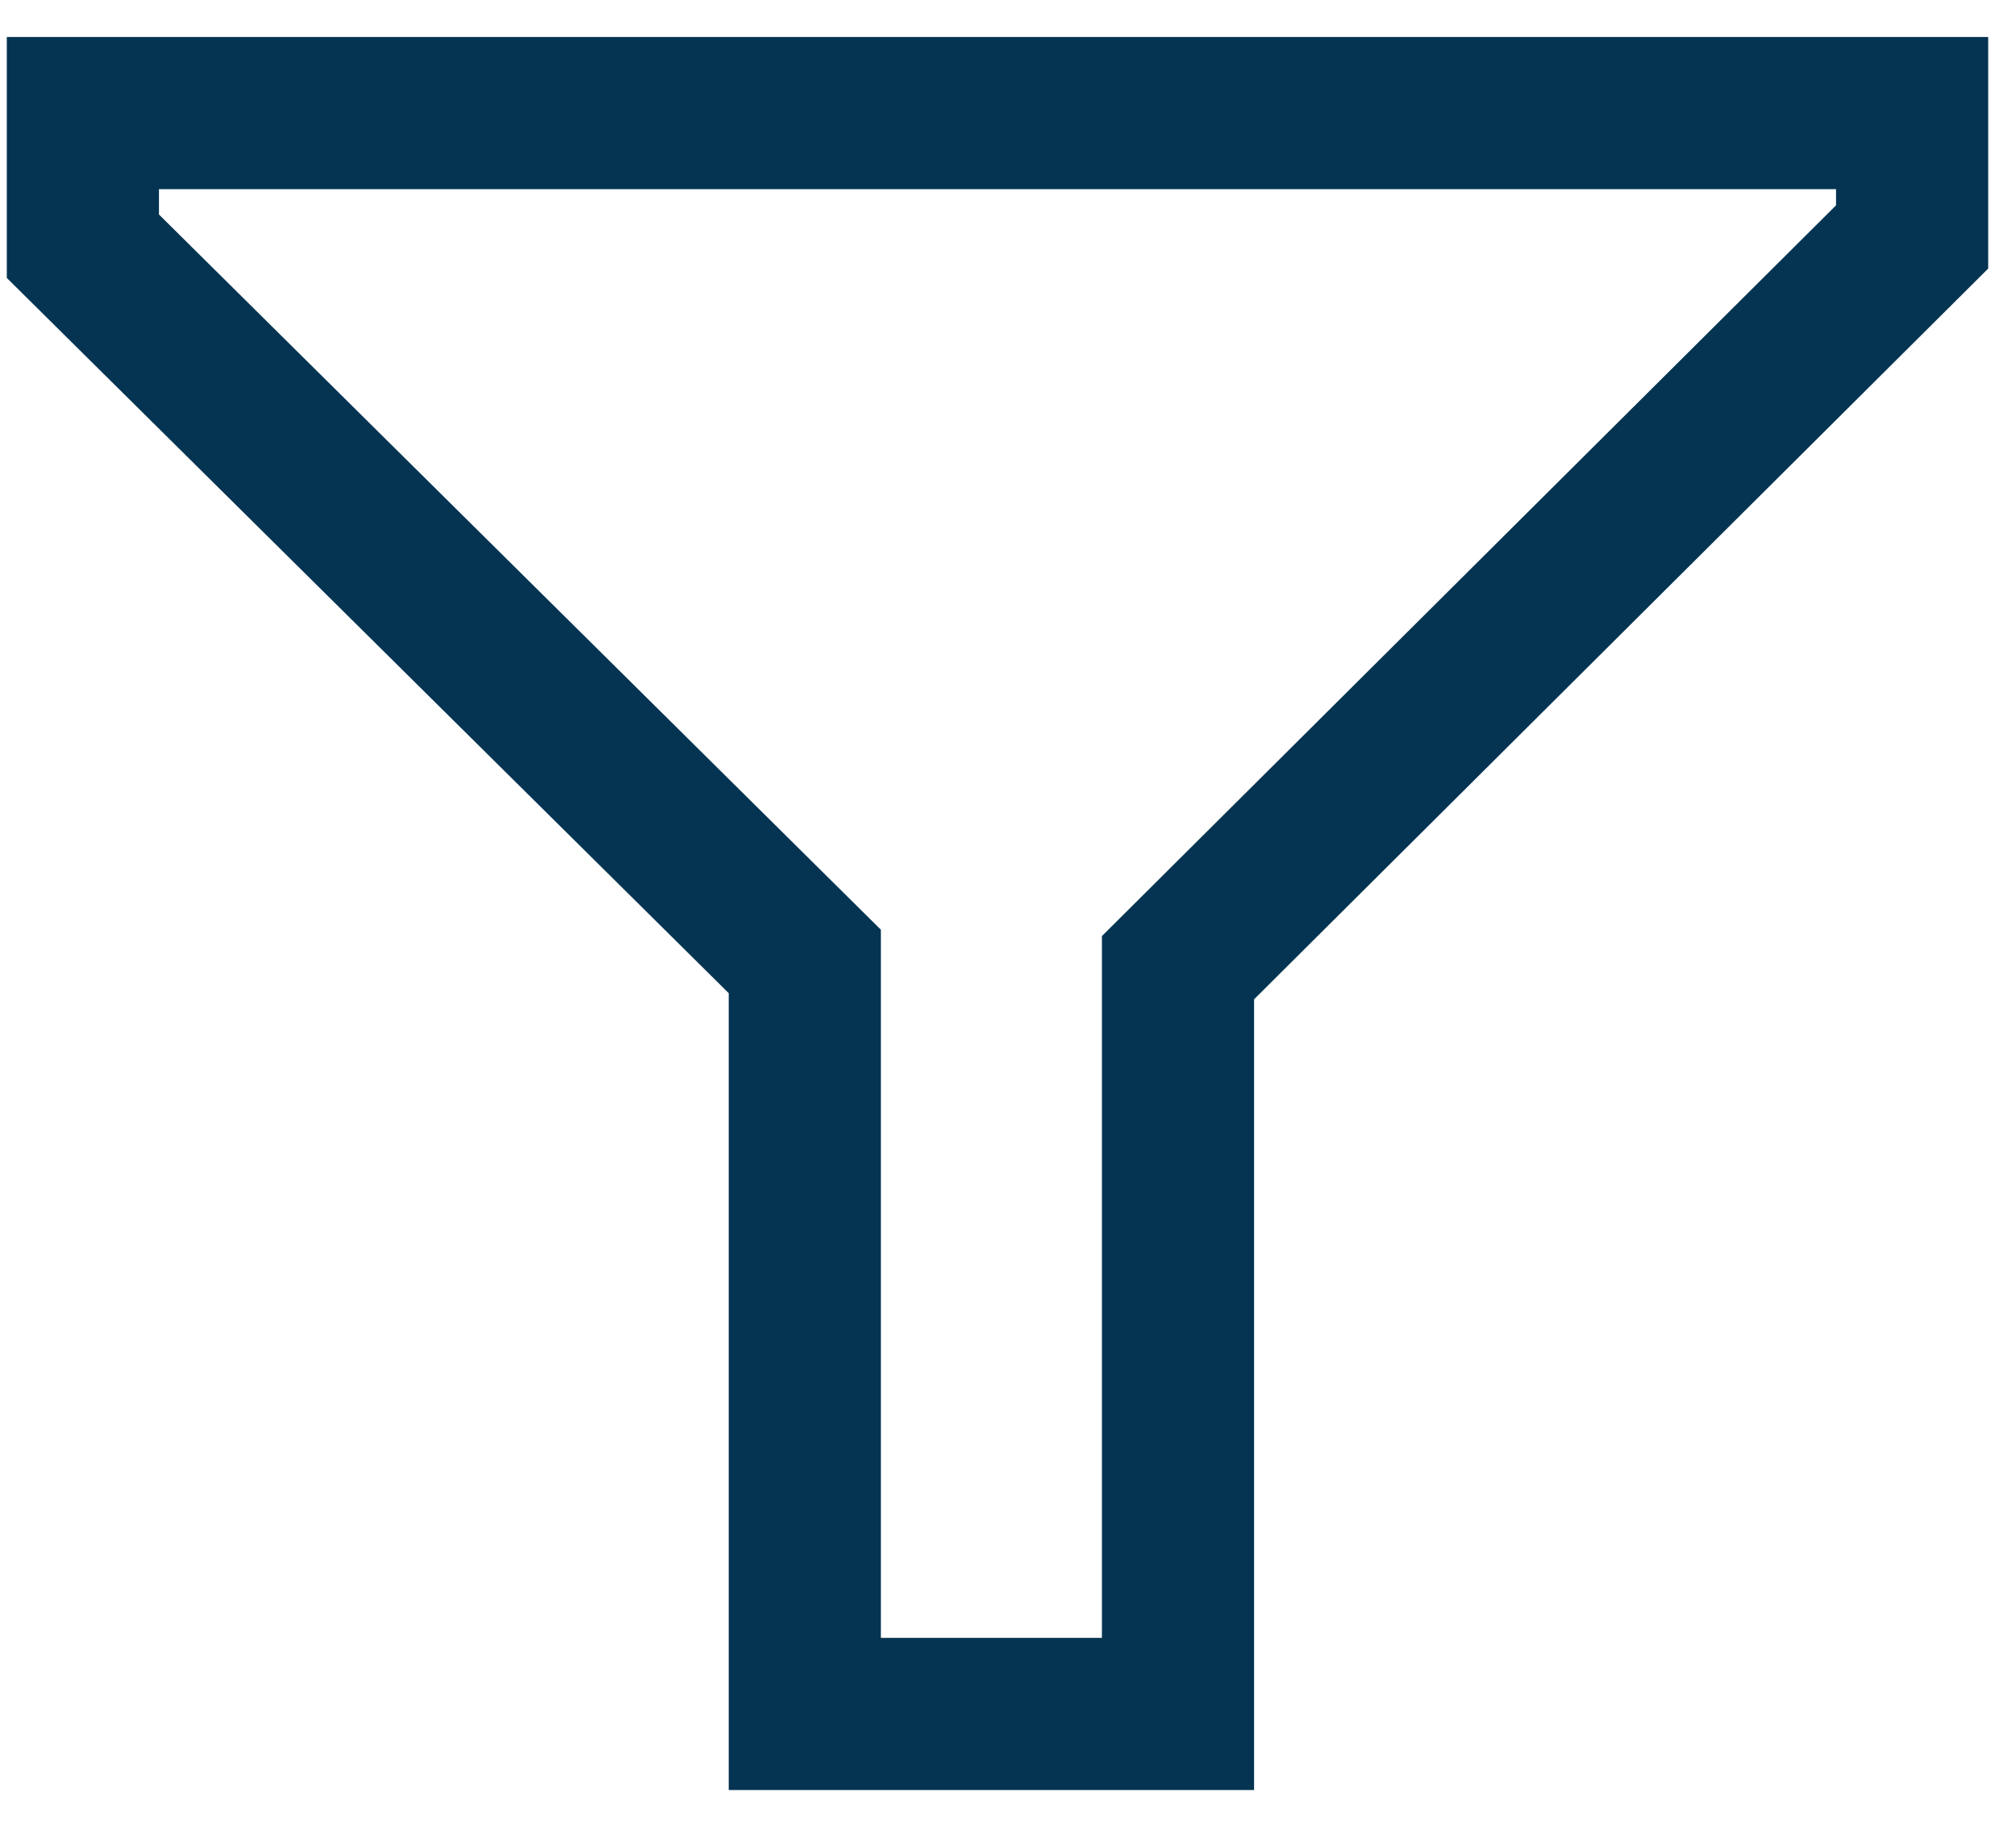 <svg width="53" height="48" viewBox="0 0 53 48" fill="none" xmlns="http://www.w3.org/2000/svg">
<path d="M2.179 2.972H50.269V6.228L30.969 25.436V45.051H21.158V25.272L2.179 6.472V2.972Z" stroke="#043451" stroke-width="4" stroke-miterlimit="8" stroke-linecap="square"/>
</svg>
